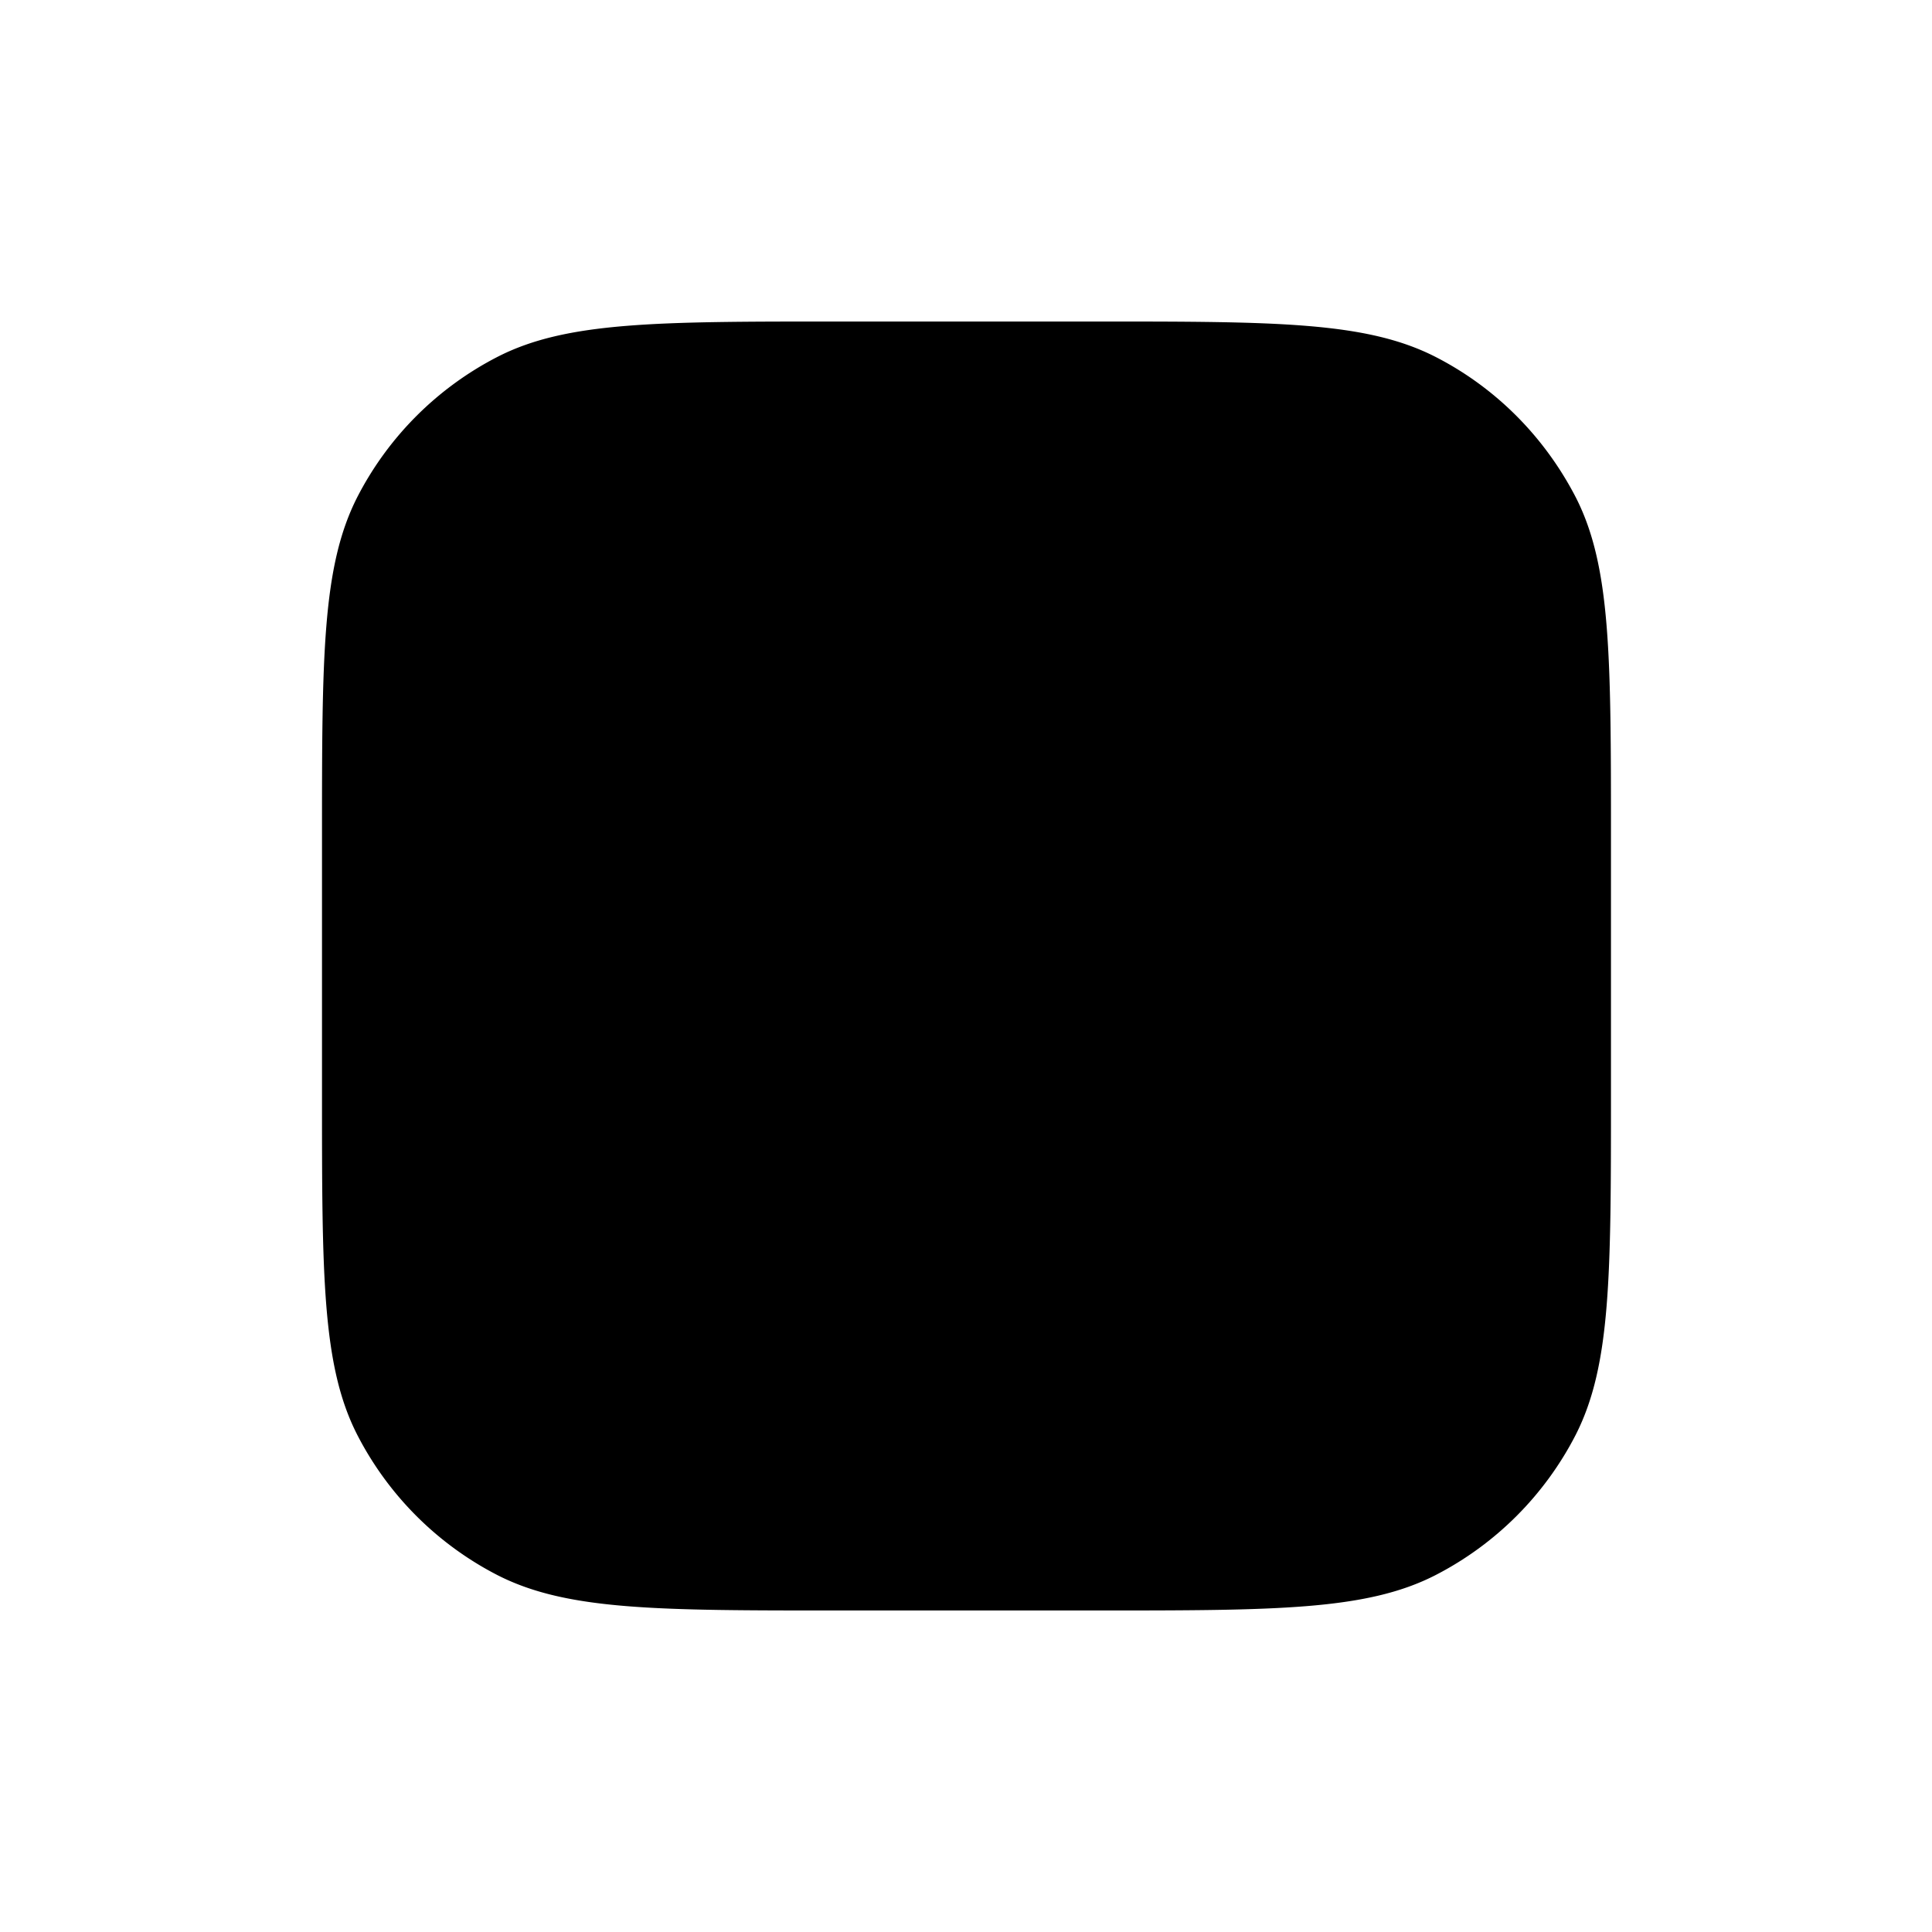 <svg xmlns="http://www.w3.org/2000/svg" width="3em" height="3em" viewBox="0 0 24 24"><path fill="currentColor" d="M4 10.4c0-2.24 0-3.36.436-4.22a4.03 4.03 0 0 1 1.75-1.75c.856-.436 1.98-.436 4.22-.436h3.2c2.24 0 3.36 0 4.22.436c.753.384 1.36.995 1.75 1.75c.436.856.436 1.98.436 4.22v3.2c0 2.24 0 3.36-.436 4.22a4.03 4.03 0 0 1-1.75 1.75c-.856.436-1.98.436-4.22.436h-3.2c-2.24 0-3.36 0-4.22-.436a4.03 4.03 0 0 1-1.75-1.75C4 16.964 4 15.84 4 13.6z"/></svg>
